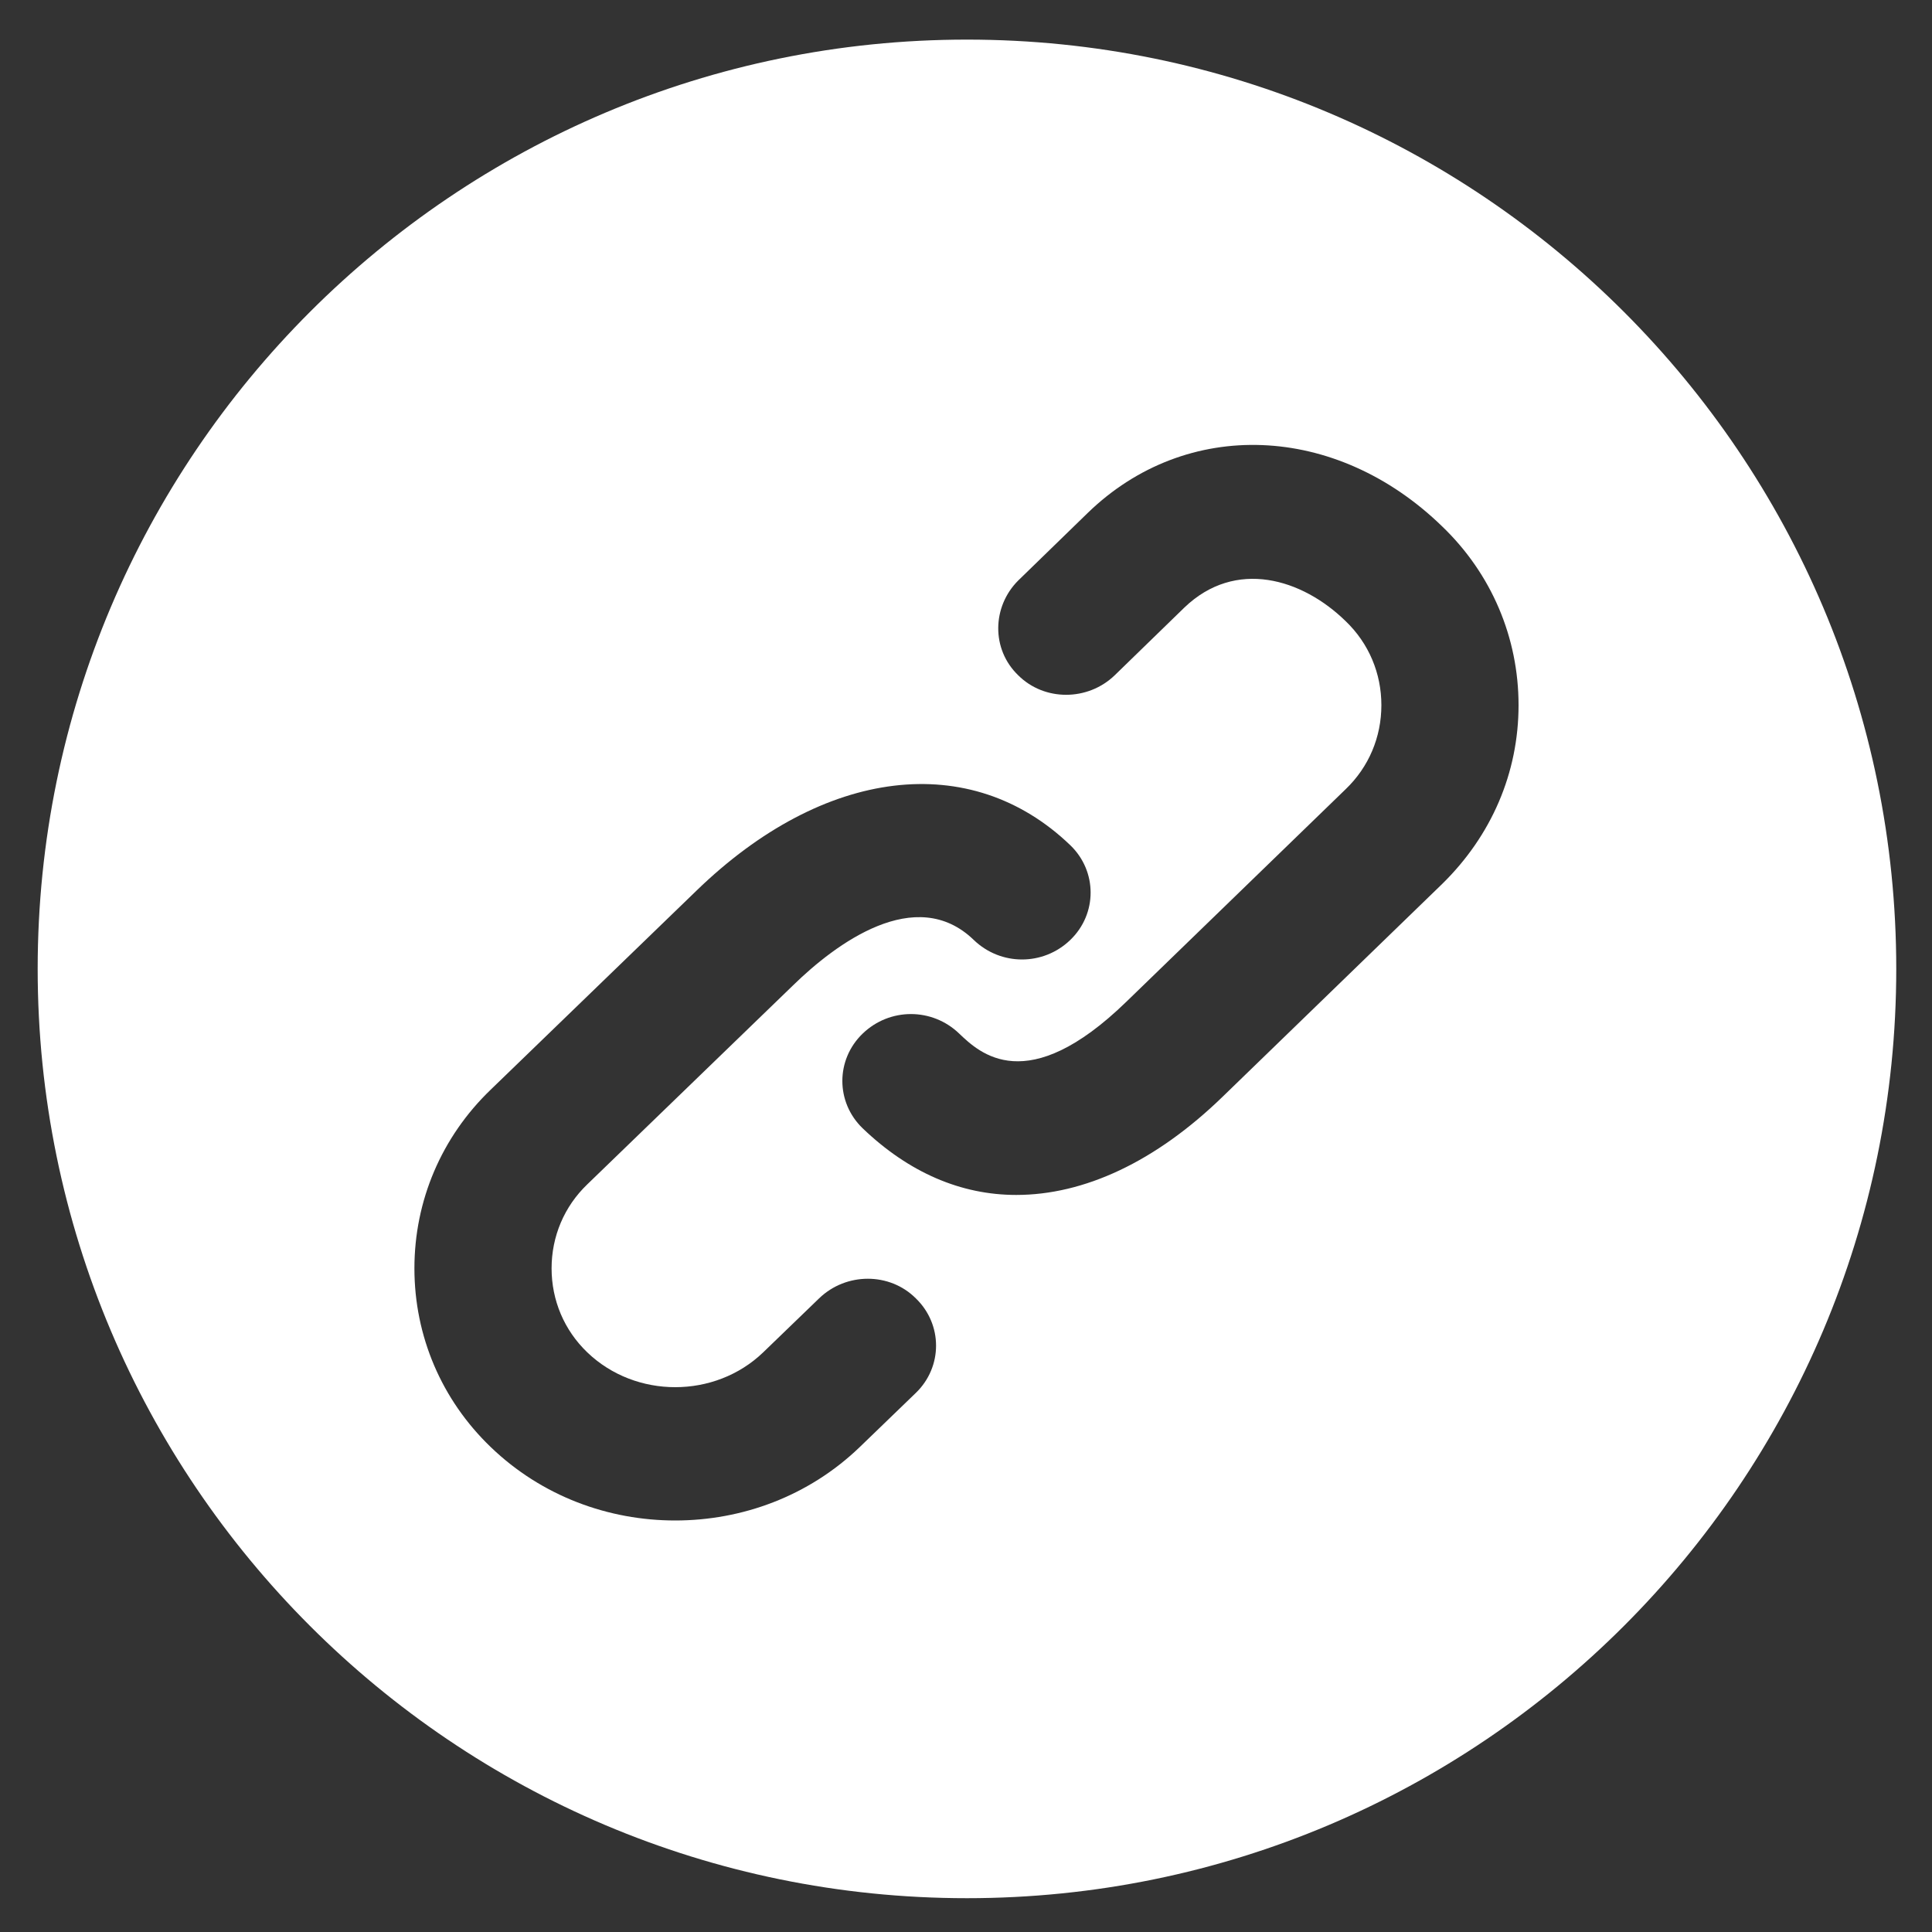 <?xml version="1.0" encoding="utf-8"?>
<!-- Generator: Adobe Illustrator 21.0.0, SVG Export Plug-In . SVG Version: 6.00 Build 0)  -->
<svg version="1.1" id="图层_1" xmlns="http://www.w3.org/2000/svg" xmlns:xlink="http://www.w3.org/1999/xlink" x="0px" y="0px"
	 viewBox="0 0 200 200" style="enable-background:new 0 0 200 200;" xml:space="preserve">
<rect x="0" y="0" width="200" height="200" fill="#333333" stroke="none"/>
<style type="text/css">
	.st0{fill:#FFFFFF;}
</style>
<path class="st0" d="M100.1,4.1C47,4.1,3.9,47.2,3.9,100.3s43.1,96.2,96.2,96.2s96.2-43.1,96.2-96.2C196.3,47.2,153.2,4.1,100.1,4.1
	L100.1,4.1z M94.8,144.2l-5.8,5.6c-5.3,5.1-12.2,7.6-19.1,7.6s-13.8-2.5-19.1-7.6c-5.1-4.9-7.9-11.5-7.9-18.5s2.8-13.6,7.9-18.5
	l21.3-20.6c13.2-12.8,28.4-14.6,38.7-4.7c2.8,2.7,2.8,7.1,0,9.8c-2.8,2.7-7.2,2.7-10,0c-6-5.8-14.3,0.4-18.7,4.7l-21.3,20.6
	c-2.4,2.3-3.7,5.4-3.7,8.7s1.3,6.4,3.7,8.7c5,4.8,13.2,4.8,18.2,0l5.8-5.6c2.8-2.7,7.3-2.7,10,0C97.6,137.1,97.6,141.5,94.8,144.2z
	 M149.3,91.5l-22.7,22c-7,6.8-14.4,10.2-21.4,10.2c-5.7,0-11.1-2.3-15.9-6.9c-2.8-2.7-2.8-7.1,0-9.8c2.8-2.7,7.2-2.7,10,0
	c2.1,2,7,6.7,17.3-3.3l22.7-22c2.4-2.3,3.7-5.4,3.7-8.7c0-3.3-1.3-6.4-3.7-8.7c-4.5-4.4-11.4-6.5-16.7-1.4l-7.2,7
	c-2.8,2.7-7.3,2.7-10,0c-2.8-2.7-2.7-7.1,0-9.8l7.2-7c10.2-9.9,25.7-9.3,36.7,1.4c5.1,4.9,7.9,11.5,7.9,18.5S154.4,86.5,149.3,91.5z
	"/>
</svg>
